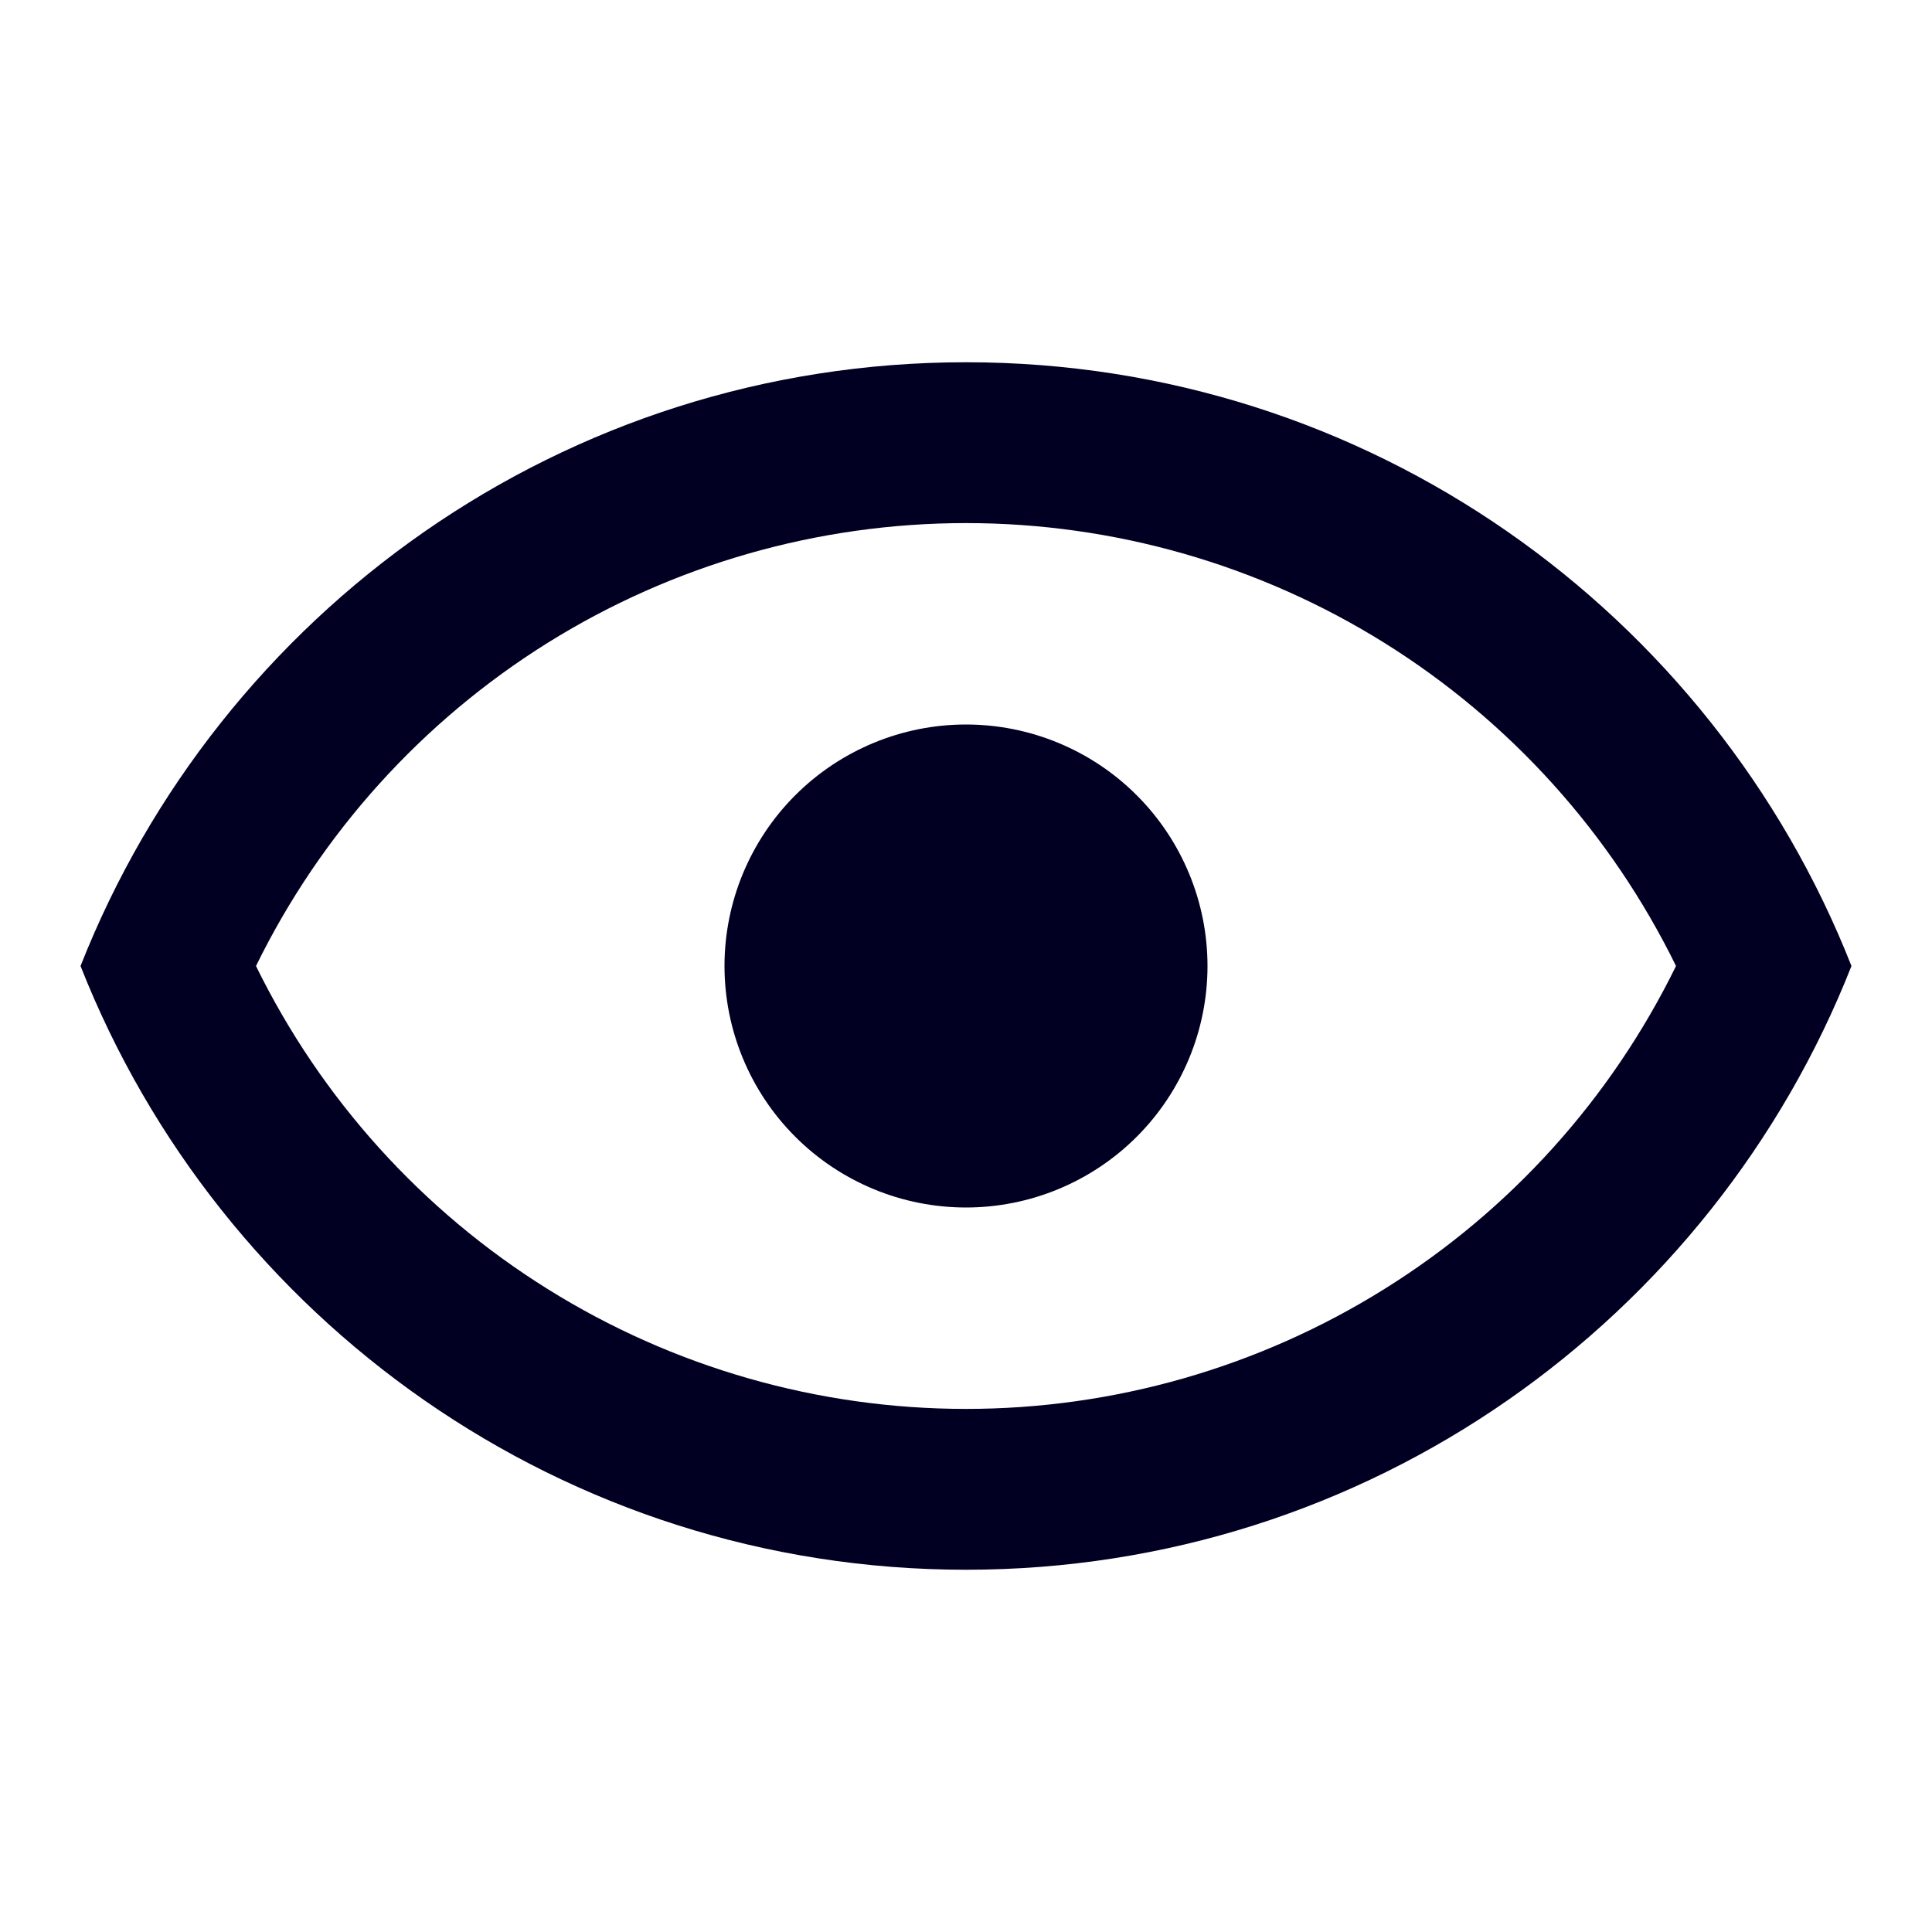 <svg width="16" height="16" viewBox="0 0 16 16" fill="none" xmlns="http://www.w3.org/2000/svg">
<path d="M8 6C8.53 6 9.039 6.211 9.414 6.586C9.789 6.961 10 7.47 10 8C10 8.53 9.789 9.039 9.414 9.414C9.039 9.789 8.53 10 8 10C7.47 10 6.961 9.789 6.586 9.414C6.211 9.039 6 8.53 6 8C6 7.47 6.211 6.961 6.586 6.586C6.961 6.211 7.47 6 8 6ZM8 3C11.333 3 14.18 5.073 15.333 8C14.18 10.927 11.333 13 8 13C4.667 13 1.82 10.927 0.667 8C1.82 5.073 4.667 3 8 3ZM2.12 8C2.659 9.1 3.496 10.027 4.535 10.675C5.574 11.324 6.775 11.668 8 11.668C9.225 11.668 10.426 11.324 11.465 10.675C12.505 10.027 13.341 9.1 13.88 8C13.341 6.9 12.505 5.973 11.465 5.324C10.426 4.676 9.225 4.332 8 4.332C6.775 4.332 5.574 4.676 4.535 5.324C3.496 5.973 2.659 6.9 2.12 8Z" fill="#010023"/>
</svg>
